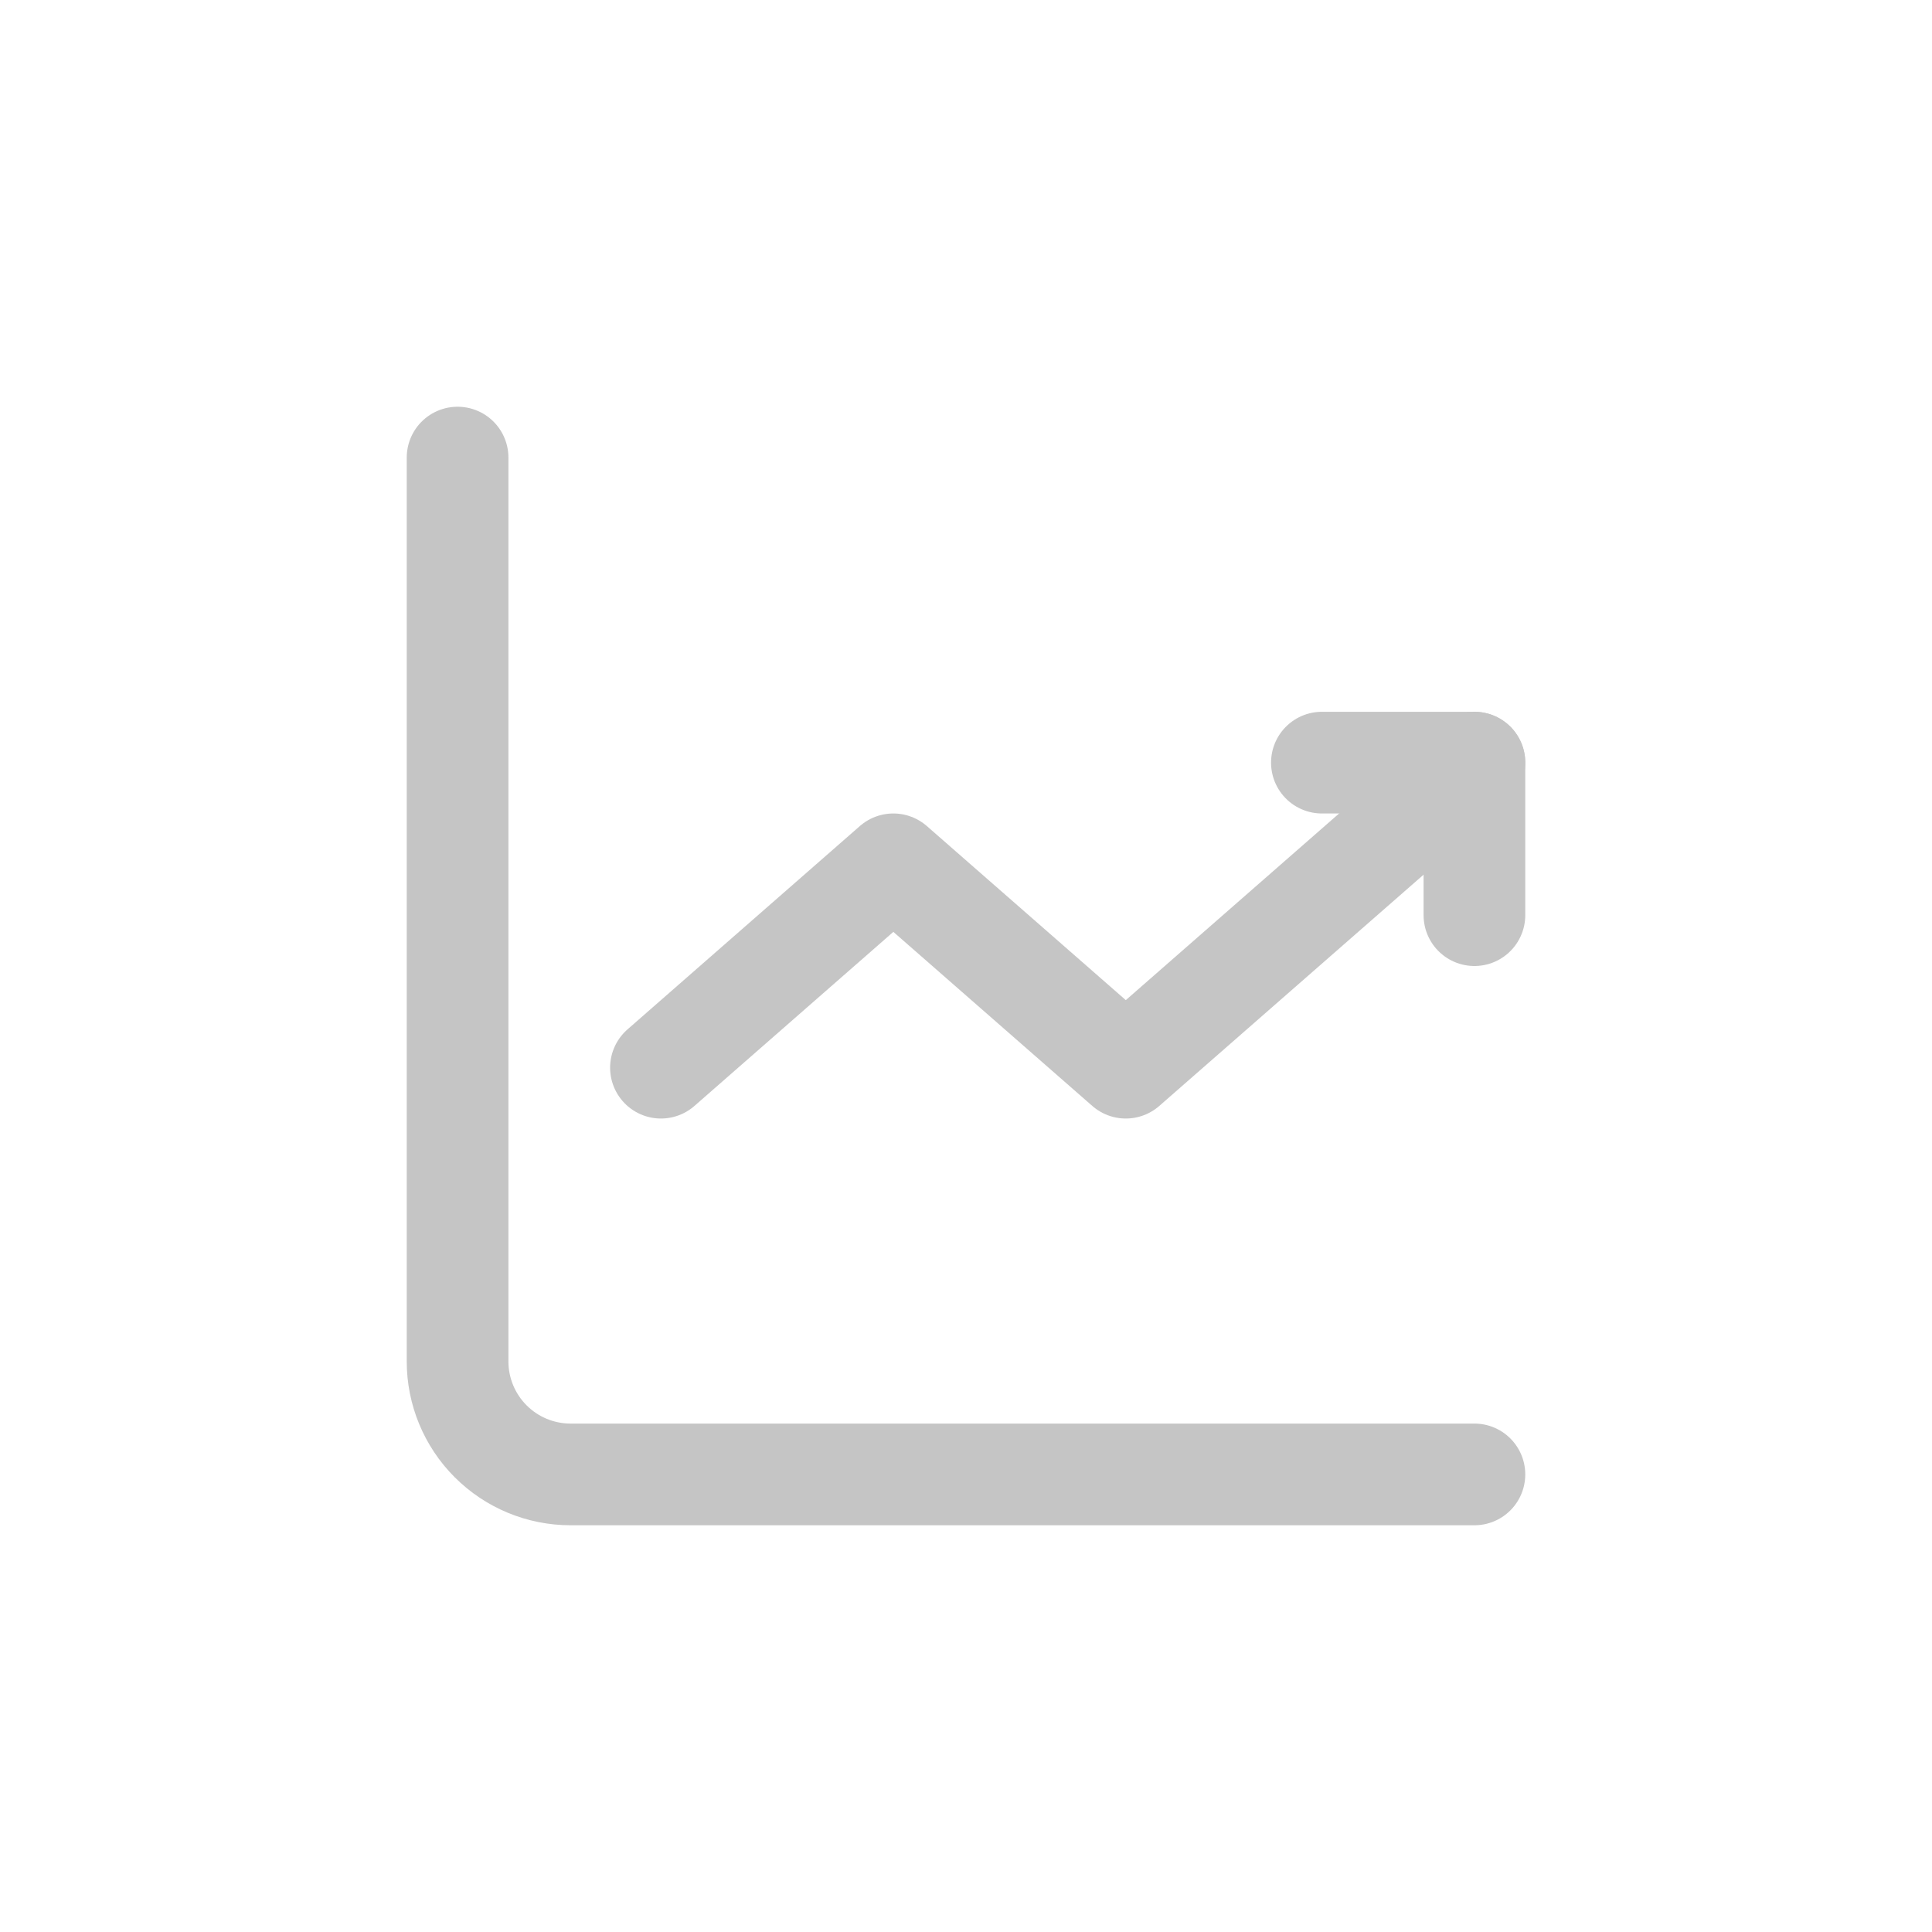<svg width="38" height="38" viewBox="0 0 38 38" fill="none" xmlns="http://www.w3.org/2000/svg">
<path d="M9 9V26.778C9 27.367 9.234 27.932 9.651 28.349C10.068 28.766 10.633 29 11.222 29H29" stroke="#C5C5C5" stroke-width="2" stroke-miterlimit="5.759" stroke-linecap="round" stroke-linejoin="round"/>
<path d="M13 21L17.571 17L22.143 21L29 15" stroke="#C5C5C5" stroke-width="2" stroke-miterlimit="5.759" stroke-linecap="round" stroke-linejoin="round"/>
<path d="M26 15H29V18" stroke="#C5C5C5" stroke-width="2" stroke-linecap="round" stroke-linejoin="round"/>
</svg>
